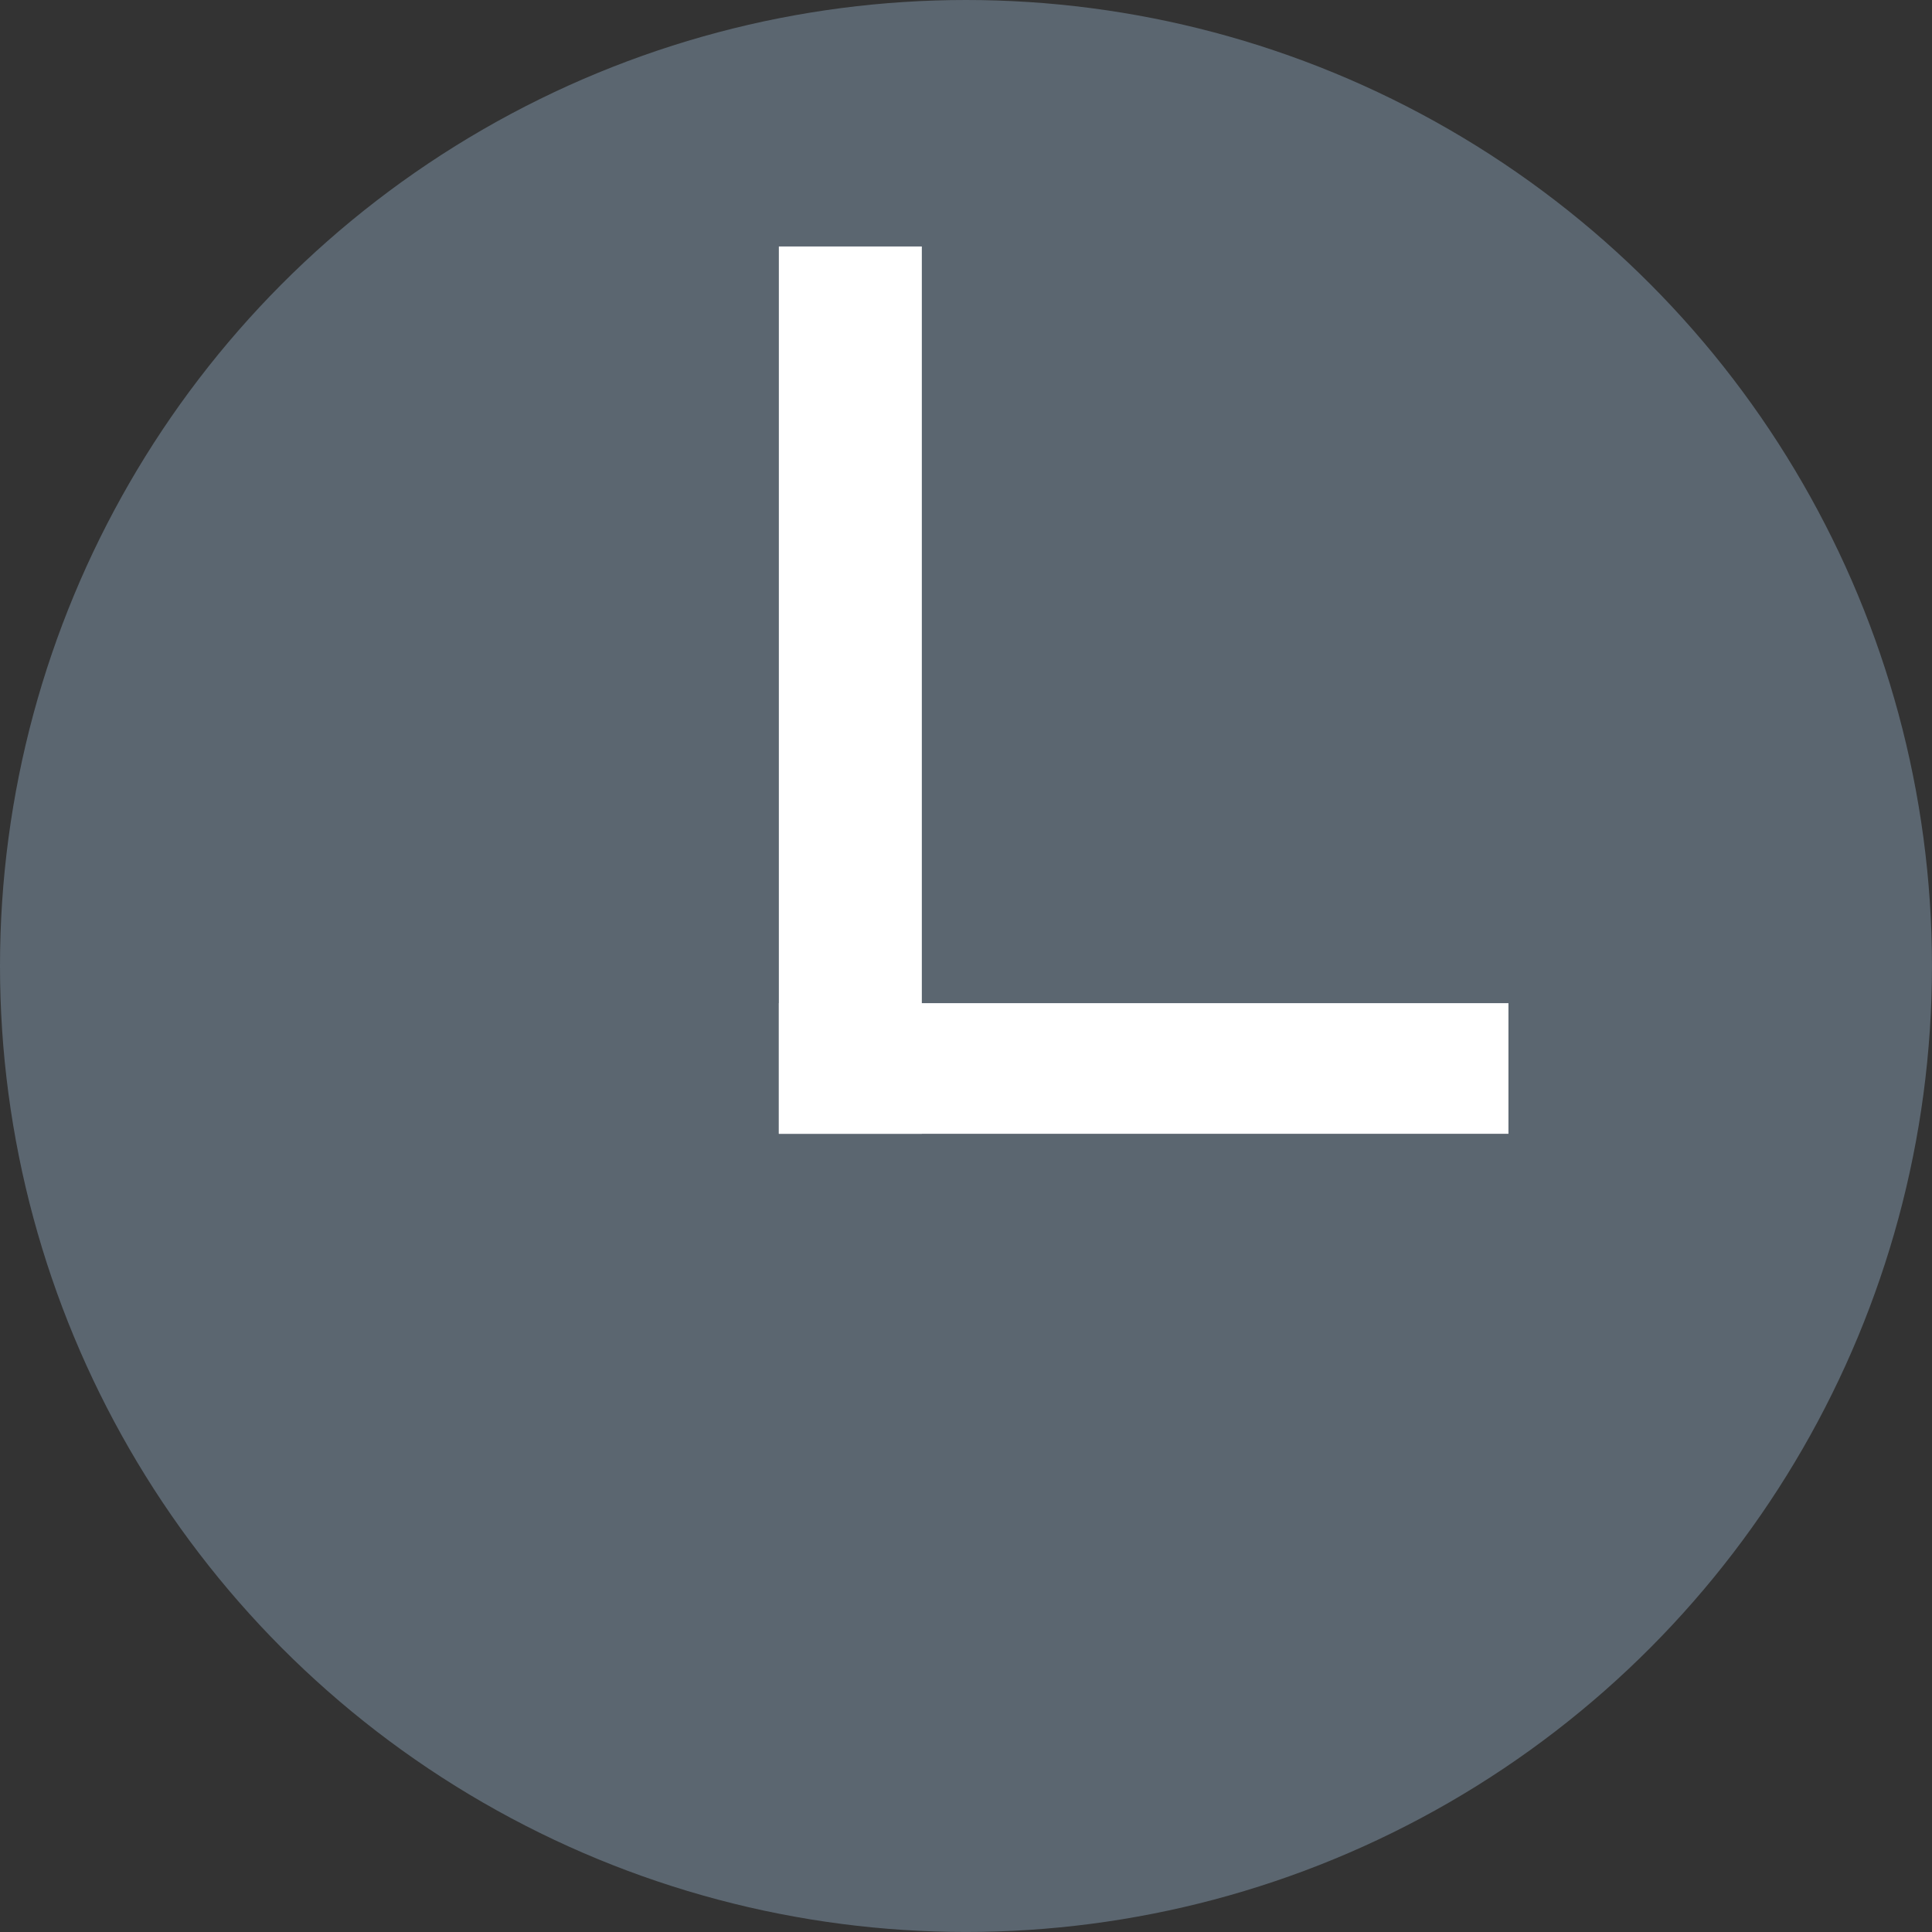<svg id="Layer_1" data-name="Layer 1" xmlns="http://www.w3.org/2000/svg" viewBox="0 0 573.23 573.23"><rect x="0" y="0" width="573.23" height="573.23" fill="#333333" stroke="none"/><defs><style>.cls-1{fill:#5b6670;}.cls-2{fill:#fff;}</style></defs><circle class="cls-1" cx="286.61" cy="286.61" r="286.61"/><rect class="cls-2" x="231.09" y="73.13" width="42.42" height="263.27"/><rect class="cls-2" x="339.33" y="226.46" width="38.76" height="216.47" transform="translate(674.02 -41.69) rotate(90)"/></svg>